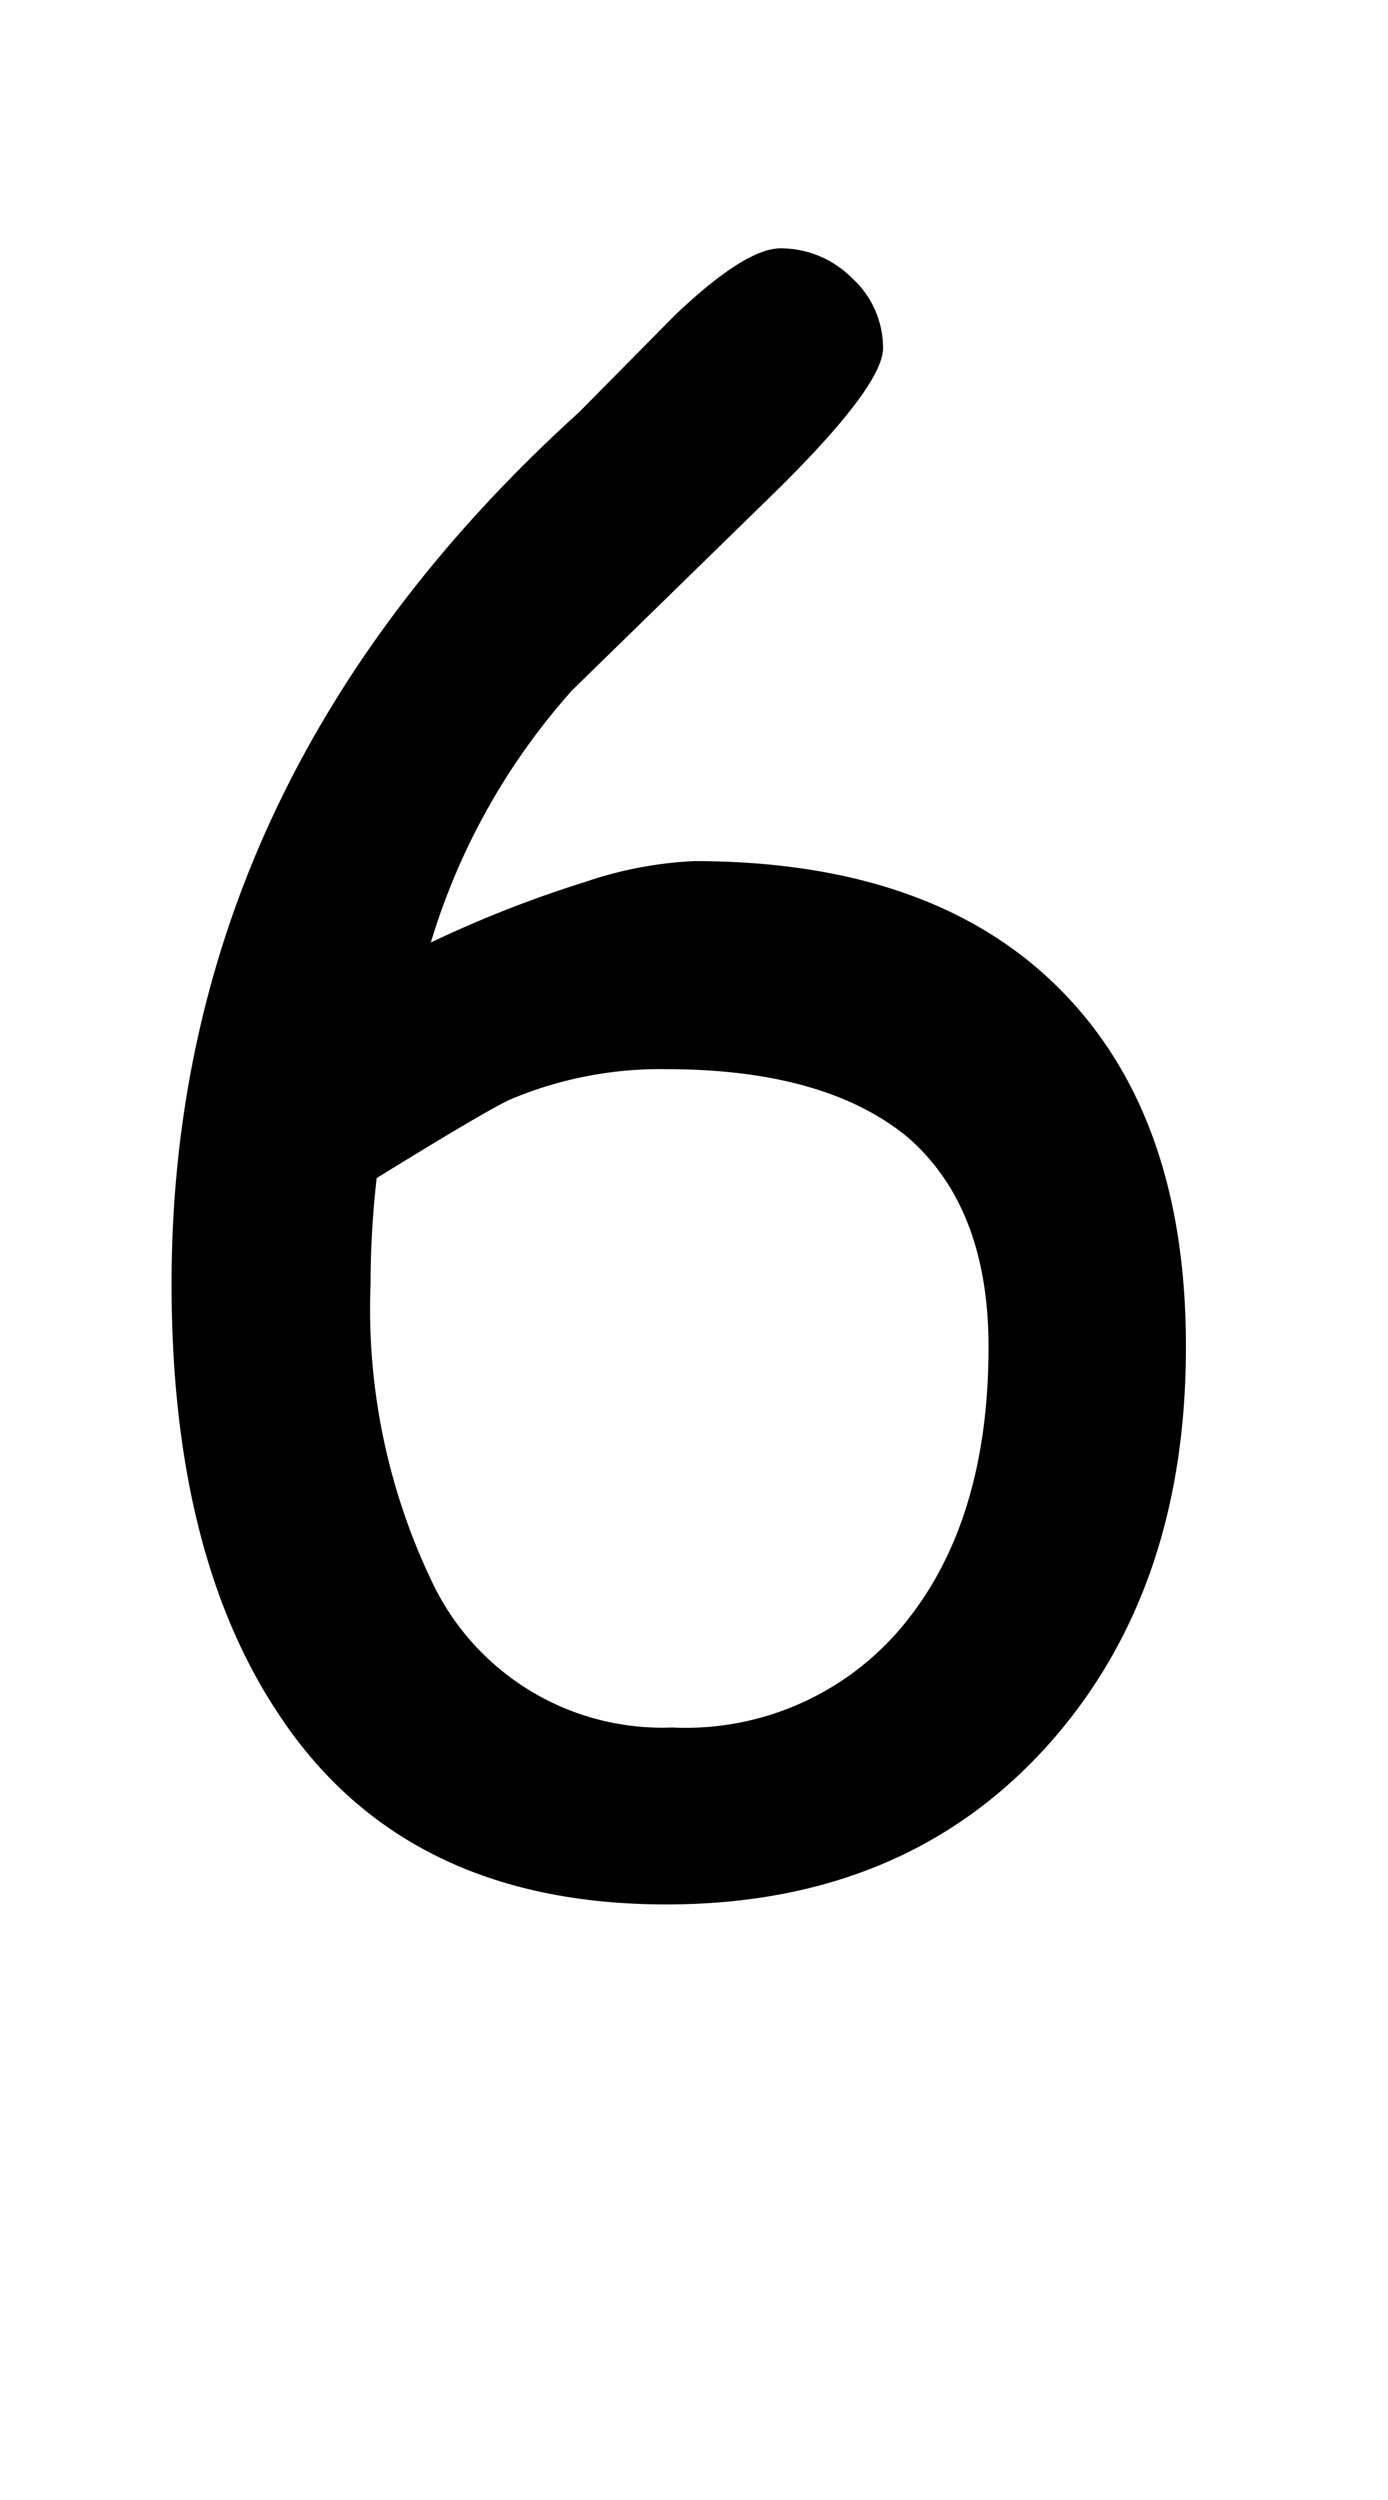<svg id="Surfer" xmlns="http://www.w3.org/2000/svg" width="50" height="90" viewBox="0 0 50 90"><title>6</title><path d="M24,68.56q-9.55,0-14.06-7Q6.18,55.81,6.18,46.22q0-18.09,14.68-31.38l3.44-3.48q2.53-2.41,3.81-2.42A3.62,3.62,0,0,1,30.68,10a3.4,3.4,0,0,1,1.13,2.47c.05.88-1.19,2.57-3.73,5.09l-7.47,7.29a24,24,0,0,0-5.09,9.08,42,42,0,0,1,5.56-2.18A14.14,14.14,0,0,1,25,31q8.56,0,13.15,4.58t4.57,12.93q0,8.74-4.94,14.28Q32.62,68.56,24,68.56Zm0-30.07a13.91,13.91,0,0,0-5.64,1.1q-.95.45-4.79,2.82a33.21,33.21,0,0,0-.22,3.81,22.71,22.71,0,0,0,2.2,10.7,9.18,9.18,0,0,0,8.67,5.27,10.16,10.16,0,0,0,8.57-4q2.82-3.66,2.82-9.7,0-5-2.89-7.53C30.76,39.33,27.86,38.49,24,38.49Z"/></svg>
